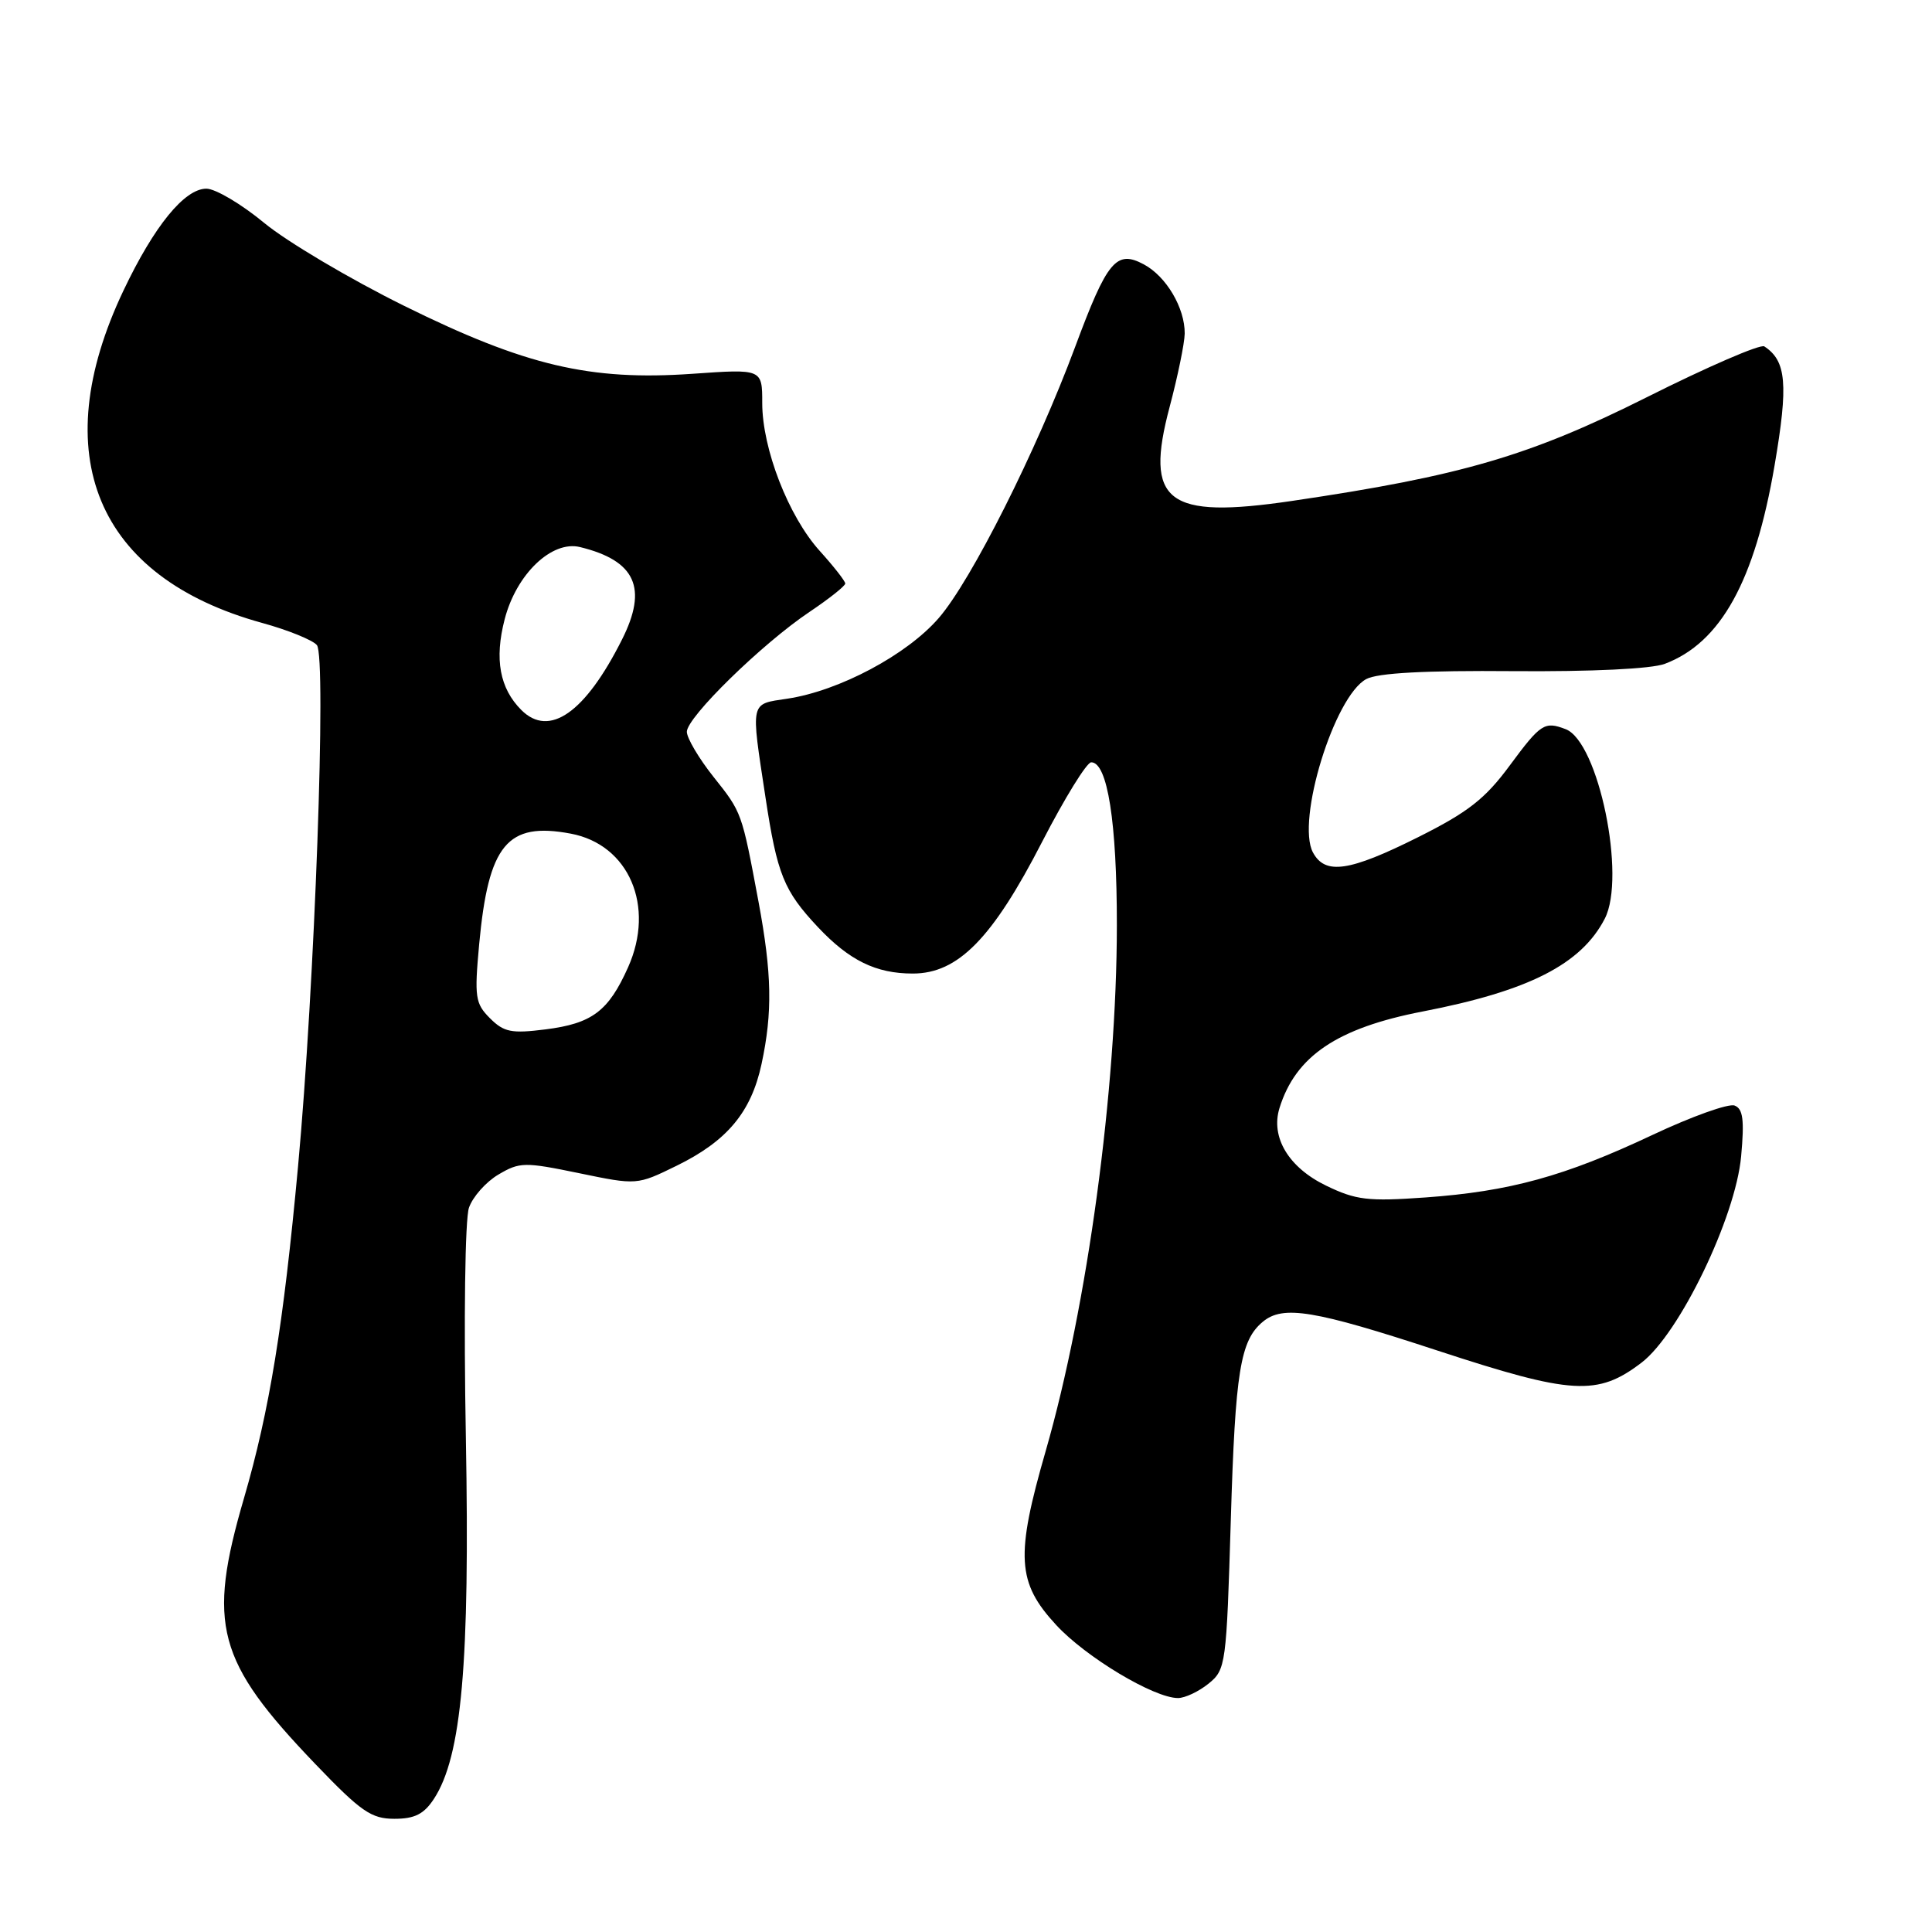 <?xml version="1.0" encoding="UTF-8" standalone="no"?>
<!DOCTYPE svg PUBLIC "-//W3C//DTD SVG 1.1//EN" "http://www.w3.org/Graphics/SVG/1.1/DTD/svg11.dtd" >
<svg xmlns="http://www.w3.org/2000/svg" xmlns:xlink="http://www.w3.org/1999/xlink" version="1.1" viewBox="0 0 256 256">
 <g >
 <path fill="currentColor"
d=" M 57.49 238.37 C 61.18 232.75 62.27 220.36 61.73 190.58 C 61.44 174.76 61.62 161.51 62.14 160.03 C 62.64 158.58 64.40 156.60 66.05 155.63 C 68.86 153.97 69.51 153.96 76.72 155.45 C 84.40 157.04 84.40 157.04 89.65 154.47 C 96.35 151.19 99.54 147.37 100.91 140.98 C 102.38 134.14 102.28 129.01 100.51 119.50 C 98.28 107.58 98.32 107.68 94.53 102.92 C 92.60 100.49 91.02 97.81 91.01 96.97 C 91.00 95.05 100.95 85.32 107.25 81.09 C 109.86 79.34 112.00 77.64 112.00 77.32 C 112.00 77.00 110.48 75.06 108.62 73.00 C 104.48 68.42 101.00 59.47 101.00 53.40 C 101.00 48.88 101.00 48.88 91.75 49.53 C 78.17 50.48 69.59 48.46 53.50 40.50 C 46.35 36.96 38.03 32.03 35.01 29.54 C 31.99 27.04 28.54 25.00 27.35 25.00 C 24.45 25.00 20.42 29.95 16.36 38.50 C 6.01 60.28 12.77 76.49 34.73 82.54 C 38.16 83.48 41.43 84.81 41.99 85.48 C 43.28 87.04 41.70 130.68 39.49 154.58 C 37.55 175.62 35.70 186.94 32.34 198.48 C 27.42 215.33 28.70 220.09 41.79 233.75 C 47.84 240.06 49.20 241.00 52.26 241.00 C 54.95 241.00 56.17 240.38 57.49 238.37 Z  M 160.14 223.09 C 162.43 221.23 162.51 220.64 163.09 201.34 C 163.68 181.71 164.34 177.62 167.33 175.14 C 170.01 172.91 174.12 173.59 190.48 178.96 C 208.32 184.81 211.67 185.01 217.51 180.56 C 222.53 176.73 229.98 161.30 230.71 153.21 C 231.15 148.39 230.96 146.92 229.84 146.49 C 229.04 146.19 224.15 147.94 218.95 150.39 C 207.32 155.87 200.05 157.87 188.86 158.67 C 181.26 159.21 179.67 159.02 175.71 157.10 C 170.75 154.70 168.34 150.69 169.54 146.82 C 171.68 139.93 177.19 136.22 188.50 134.03 C 202.57 131.31 209.52 127.77 212.64 121.73 C 215.50 116.19 211.81 98.29 207.46 96.62 C 204.66 95.55 204.16 95.87 200.05 101.43 C 196.79 105.85 194.54 107.61 187.91 110.93 C 178.77 115.50 175.59 115.96 173.97 112.95 C 171.73 108.75 176.80 92.25 181.04 89.98 C 182.54 89.17 188.83 88.83 200.48 88.93 C 210.90 89.01 218.85 88.63 220.60 87.96 C 228.01 85.16 232.52 77.00 235.14 61.67 C 236.98 50.90 236.71 47.82 233.78 45.90 C 233.27 45.56 226.25 48.60 218.18 52.65 C 202.68 60.42 193.60 63.07 171.23 66.37 C 154.58 68.83 151.62 66.55 154.99 53.89 C 156.07 49.82 156.96 45.47 156.98 44.20 C 157.01 40.81 154.54 36.62 151.56 35.03 C 147.92 33.08 146.71 34.53 142.46 45.97 C 137.34 59.73 128.72 76.89 124.40 81.88 C 120.19 86.76 111.20 91.55 104.32 92.58 C 99.34 93.33 99.47 92.76 101.43 105.65 C 102.98 115.87 103.86 118.03 108.37 122.84 C 112.54 127.27 116.06 129.00 120.95 129.00 C 126.94 129.00 131.50 124.36 138.09 111.54 C 141.07 105.76 143.99 101.02 144.59 101.01 C 146.75 100.99 148.00 108.96 147.99 122.62 C 147.98 144.36 144.09 173.04 138.57 192.23 C 134.54 206.19 134.75 209.69 139.93 215.30 C 143.85 219.57 152.91 225.00 156.09 225.00 C 157.02 225.00 158.84 224.14 160.14 223.09 Z  M 64.92 134.92 C 62.97 132.97 62.85 132.13 63.49 125.14 C 64.72 111.89 67.21 108.88 75.62 110.46 C 83.34 111.90 86.85 120.08 83.22 128.18 C 80.62 133.99 78.46 135.62 72.28 136.40 C 67.77 136.97 66.77 136.77 64.92 134.92 Z  M 69.08 94.08 C 66.21 91.21 65.50 87.34 66.87 82.06 C 68.41 76.08 73.12 71.57 76.86 72.49 C 84.22 74.29 85.86 77.91 82.42 84.74 C 77.54 94.46 72.78 97.78 69.08 94.08 Z "/>
</g>
</svg>
